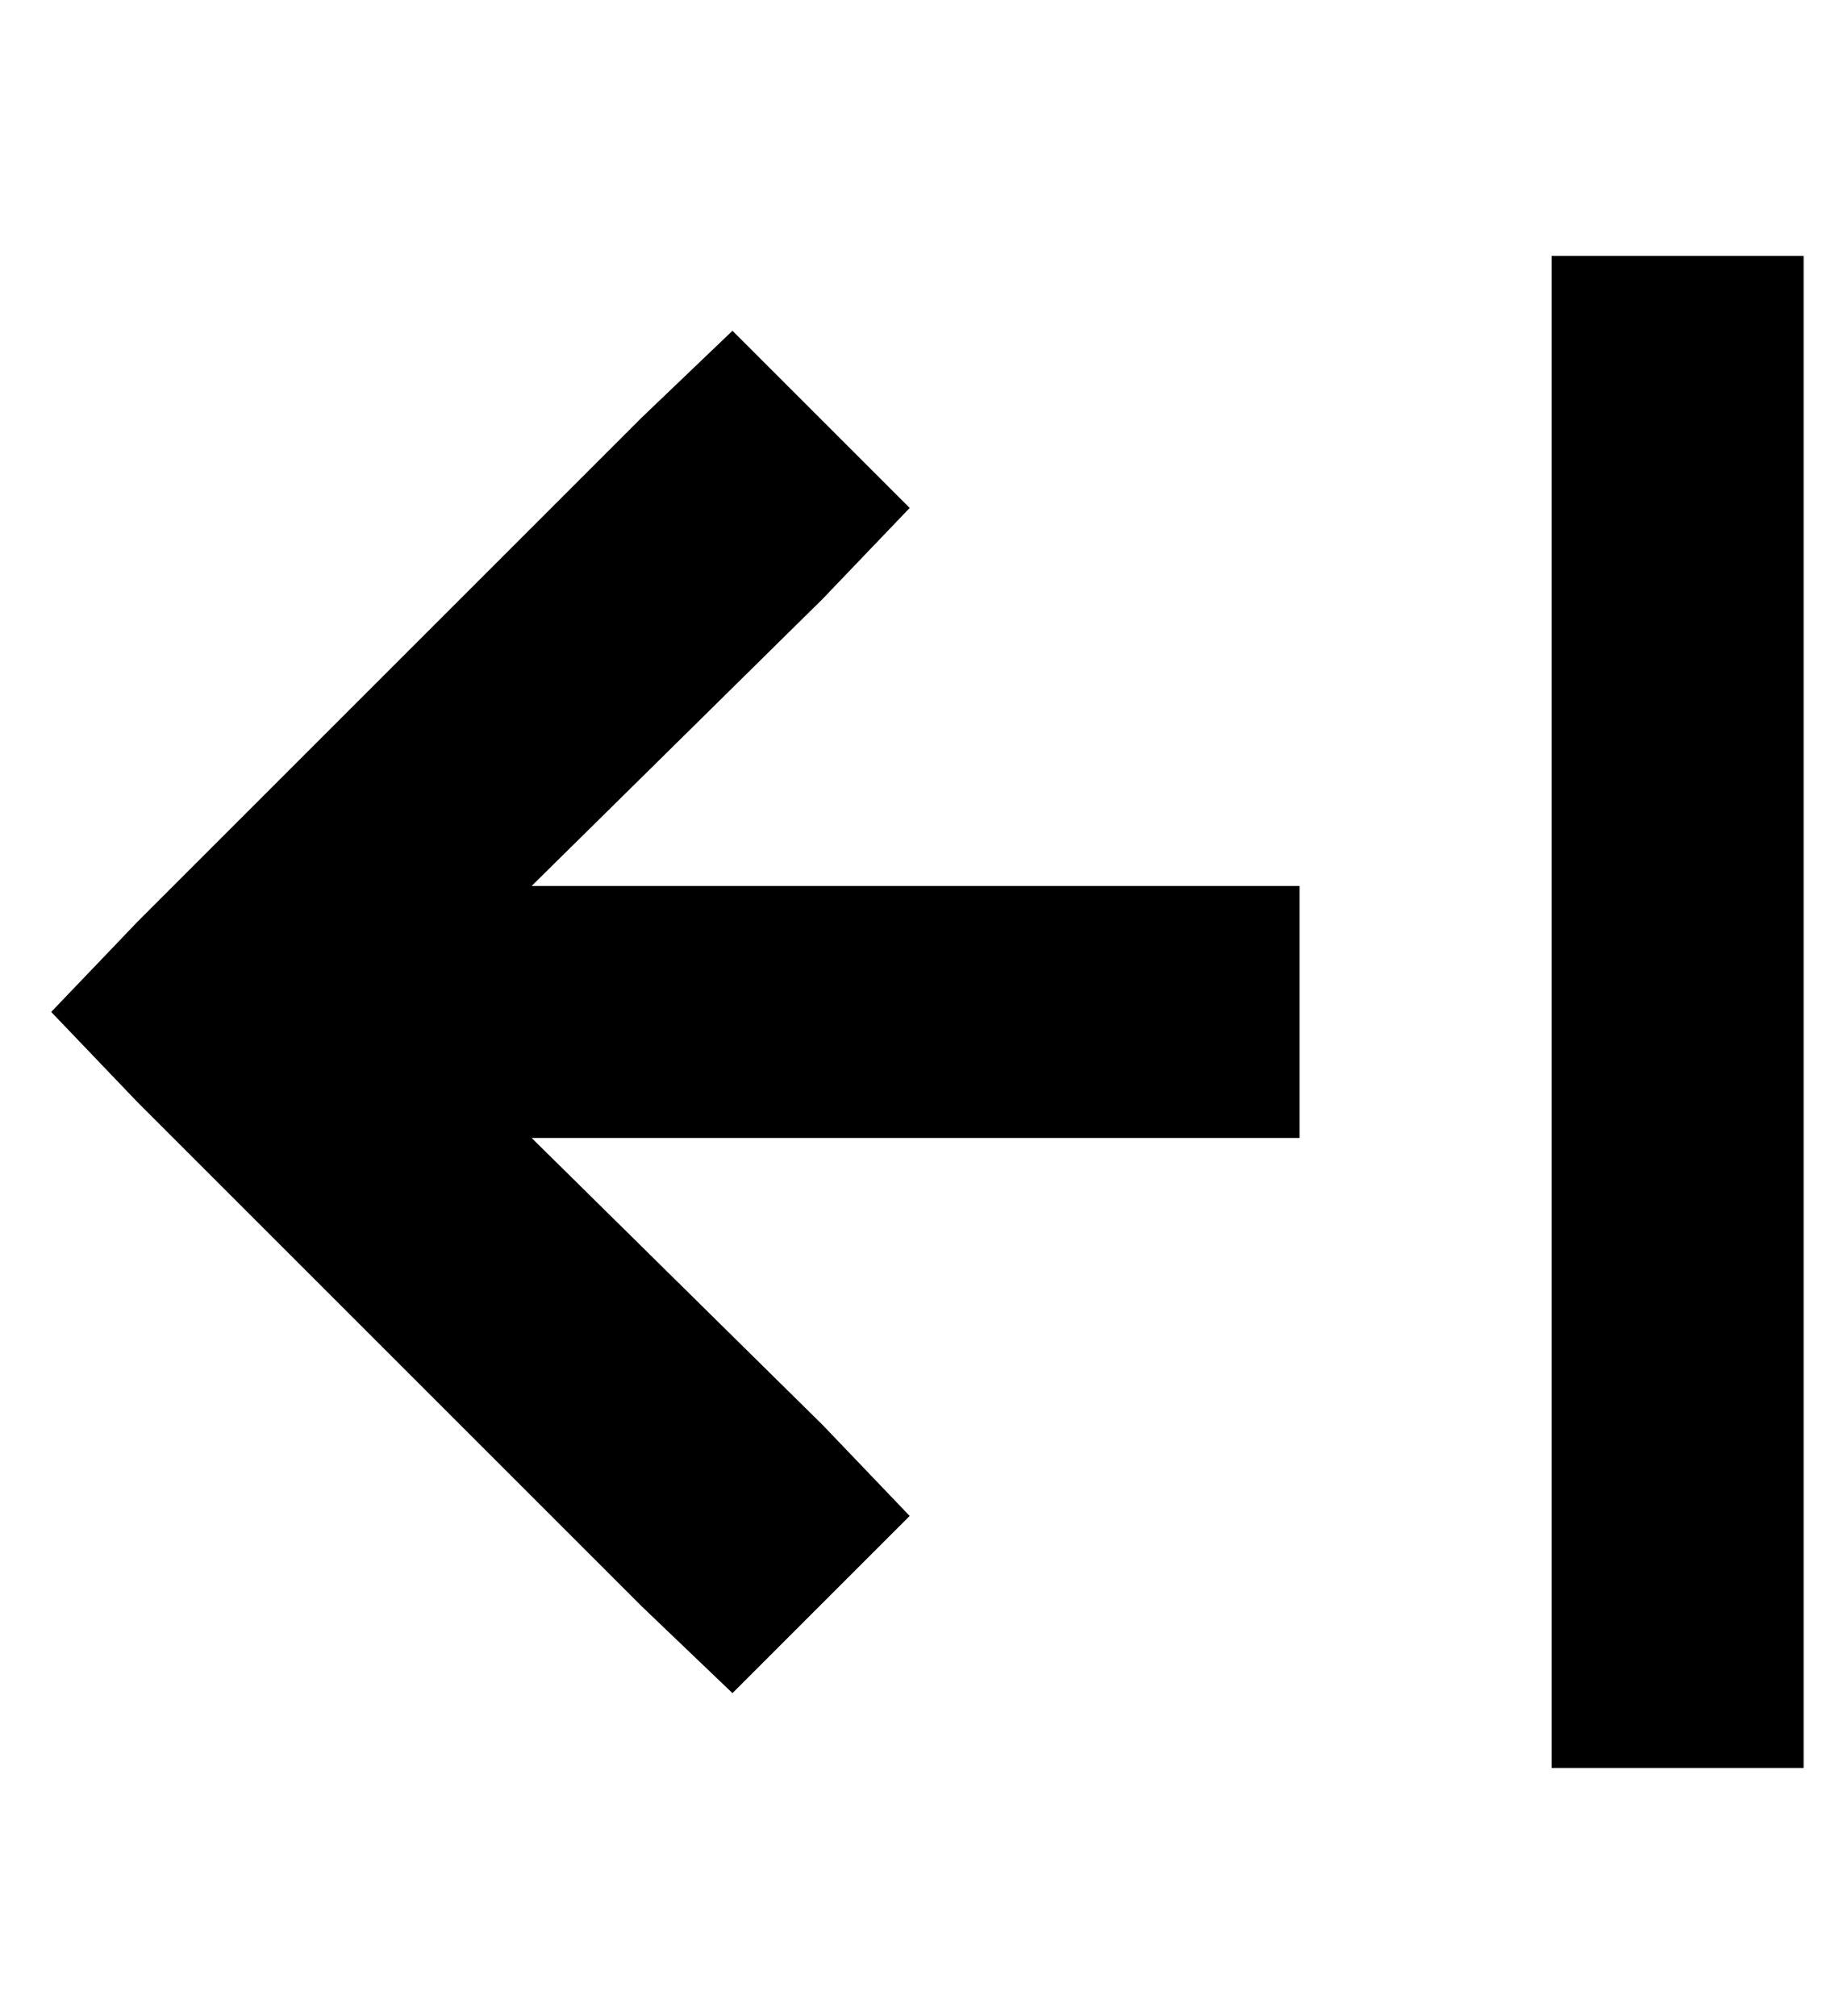 <?xml version="1.0" standalone="no"?>
<!DOCTYPE svg PUBLIC "-//W3C//DTD SVG 1.1//EN" "http://www.w3.org/Graphics/SVG/1.1/DTD/svg11.dtd" >
<svg xmlns="http://www.w3.org/2000/svg" xmlns:xlink="http://www.w3.org/1999/xlink" version="1.1" viewBox="-10 -40 468 512">
   <path fill="currentColor"
d="M384 57v-32v32v-32h64v0v32v0v320v0v32v0h-64v0v-32v0v-320v0zM25 240l-22 -23l22 23l-22 -23l22 -23v0l128 -128v0l23 -22v0l45 45v0l-22 23v0l-74 73v0h163h32v64v0h-32h-163l74 73v0l22 23v0l-45 45v0l-23 -22v0l-128 -128v0z" />
</svg>
